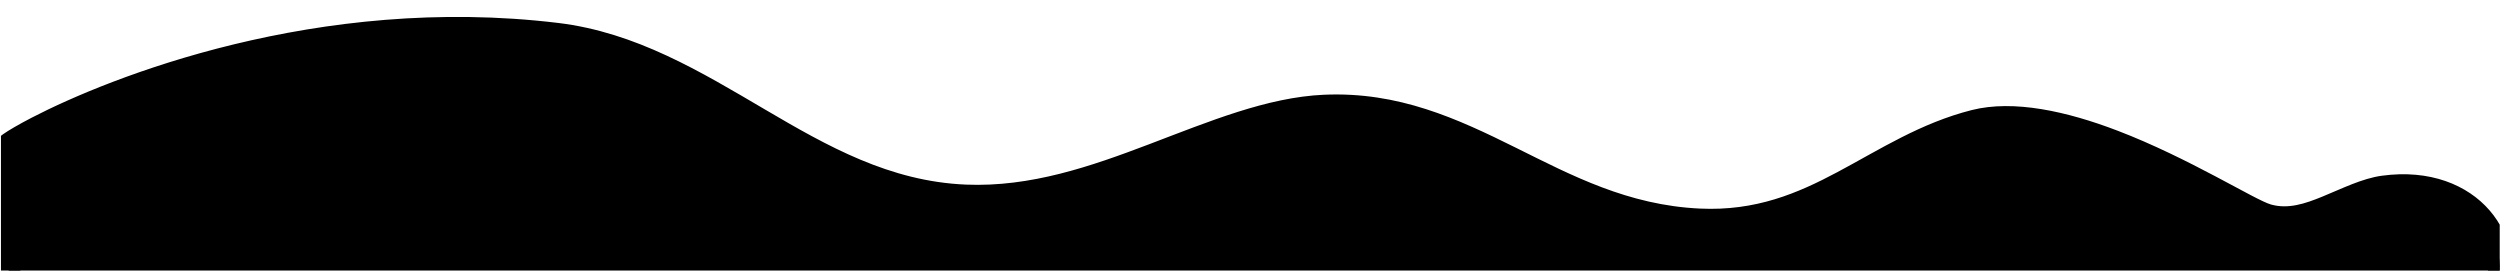 <?xml version="1.0" encoding="UTF-8" standalone="no"?>
<!DOCTYPE svg PUBLIC "-//W3C//DTD SVG 1.1//EN" "http://www.w3.org/Graphics/SVG/1.1/DTD/svg11.dtd">
<svg width="100%" height="100%" viewBox="0 0 1711 186" version="1.1" xmlns="http://www.w3.org/2000/svg" xmlns:xlink="http://www.w3.org/1999/xlink" xml:space="preserve" xmlns:serif="http://www.serif.com/" style="fill-rule:evenodd;clip-rule:evenodd;stroke-linejoin:round;stroke-miterlimit:2;">
    <g transform="matrix(1,0,0,1,-217,-426)">
        <g transform="matrix(1,3.05154e-17,-3.05154e-17,-0.751,-54.822,702.373)">
            <clipPath id="_clip1">
                <rect x="272.475" y="121.436" width="1710.15" height="246.425"/>
            </clipPath>
            <g clip-path="url(#_clip1)">
                <path d="M276.007,234.166C280.639,243.429 449.799,369.148 652.745,336.54C757.276,319.745 825.449,195.072 932.568,189.121C1023.27,184.082 1102.35,266.555 1178.27,271.021C1277.47,276.856 1333.96,173.589 1434.88,167.281C1514.54,162.303 1554.39,234.144 1623.25,257.371C1691.51,280.391 1805.52,178.271 1823.91,171.376C1850.94,161.24 1877.22,192.61 1903.08,197.311C1961.3,207.896 1995.37,147.952 1978.15,96.302C1975.88,89.484 1972.05,76.551 1968.6,73.097C1953.97,58.47 1616.48,64.907 1580.94,64.907C1378.37,64.907 1174.52,54.177 972.153,60.812C861.409,64.443 751.329,82.857 640.46,86.747C573.539,89.095 503.9,90.155 437.076,85.382C388.031,81.879 335.049,63.297 285.562,70.367C271.359,72.396 278.737,127.647 278.737,135.887C278.737,151.171 269.863,221.877 276.007,234.166Z"/>
                <path d="M269.348,240.072C267.015,235.404 265.618,224.221 265.89,210.133C266.389,184.262 270.737,146.547 270.737,135.887C270.737,129.881 267.175,99.884 269.989,81.705C271.996,68.739 277.325,60.828 284.709,59.773C334.612,52.644 388.047,71.21 437.504,74.742C504.118,79.5 573.538,78.436 640.249,76.096C751.123,72.205 861.208,53.791 971.956,50.16C1174.39,43.523 1378.3,54.252 1580.94,54.252C1609.4,54.252 1831.32,50.137 1926.44,55.985C1943.55,57.036 1956.66,58.441 1964.02,60.198C1968.9,61.361 1972.01,63.182 1973.4,64.576C1975.06,66.239 1976.92,69.117 1978.6,72.84C1981.22,78.619 1983.77,86.886 1985.46,91.978C2004.91,150.337 1967.77,219.828 1901.99,207.868C1888.44,205.404 1874.73,196.153 1860.91,188.645C1849.42,182.4 1837.86,177.214 1826.08,181.633C1815.11,185.744 1769.97,224.038 1720.93,248.985C1686.38,266.558 1649.96,277.37 1621.29,267.7C1586.19,255.862 1558.43,231.786 1529.35,211.153C1502.01,191.756 1473.42,175.539 1435.26,177.925C1386.02,181.002 1347.68,207.998 1309.49,233.249C1269.17,259.903 1229.01,284.671 1177.91,281.665C1139.16,279.386 1099.56,257.44 1058.12,236.467C1018.52,216.422 977.146,197.309 932.901,199.767C880.72,202.666 838.117,234.816 795.736,267.953C751.297,302.699 707.097,338.54 653.703,347.119C489.231,373.545 346.663,297.318 293.813,260.967C284.237,254.381 277.517,249.032 274.007,245.765C271.309,243.254 269.871,241.117 269.348,240.072ZM1964.19,82.147C1961.68,81.664 1944.28,78.414 1925.71,77.272C1830.78,71.437 1609.34,75.562 1580.94,75.562C1378.43,75.562 1174.65,64.831 972.349,71.464C861.611,75.095 751.535,93.508 640.67,97.398C573.539,99.754 503.681,100.81 436.648,96.022C388.209,92.562 335.907,74.1 287.009,80.881C286.798,81.39 286.423,82.342 286.247,83.039C285.553,85.781 285.2,89.12 285.003,92.712C284.076,109.551 286.737,131.03 286.737,135.887C286.737,146.625 282.388,184.621 281.884,210.681C281.787,215.714 281.835,220.253 282.13,223.95C282.228,225.176 282.475,226.723 282.642,227.676C284.9,229.646 292.28,235.929 301.154,242.033C352.645,277.449 491.546,351.708 651.787,325.962C702.923,317.746 745.076,282.853 787.636,249.576C832.254,214.689 877.298,181.528 932.234,178.476C978.696,175.894 1022.22,195.498 1063.8,216.546C1103.56,236.666 1141.45,258.19 1178.62,260.376C1226.73,263.206 1264.41,239.258 1302.37,214.161C1342.46,187.66 1382.83,159.868 1434.51,156.638C1476,154.045 1507.16,171.26 1536.87,192.346C1564.85,212.195 1591.45,235.653 1625.22,247.042C1651.15,255.788 1683.97,244.971 1715.22,229.077C1764.86,203.824 1810.64,165.282 1821.74,161.12C1836.99,155.402 1852.08,160.832 1866.95,168.914C1879.5,175.732 1891.85,184.517 1904.16,186.754C1954.83,195.968 1985.83,145.583 1970.84,100.625C1969.54,96.726 1967.72,90.72 1965.75,85.835C1965.17,84.4 1964.72,83.006 1964.19,82.147Z"/>
            </g>
        </g>
    </g>
</svg>
